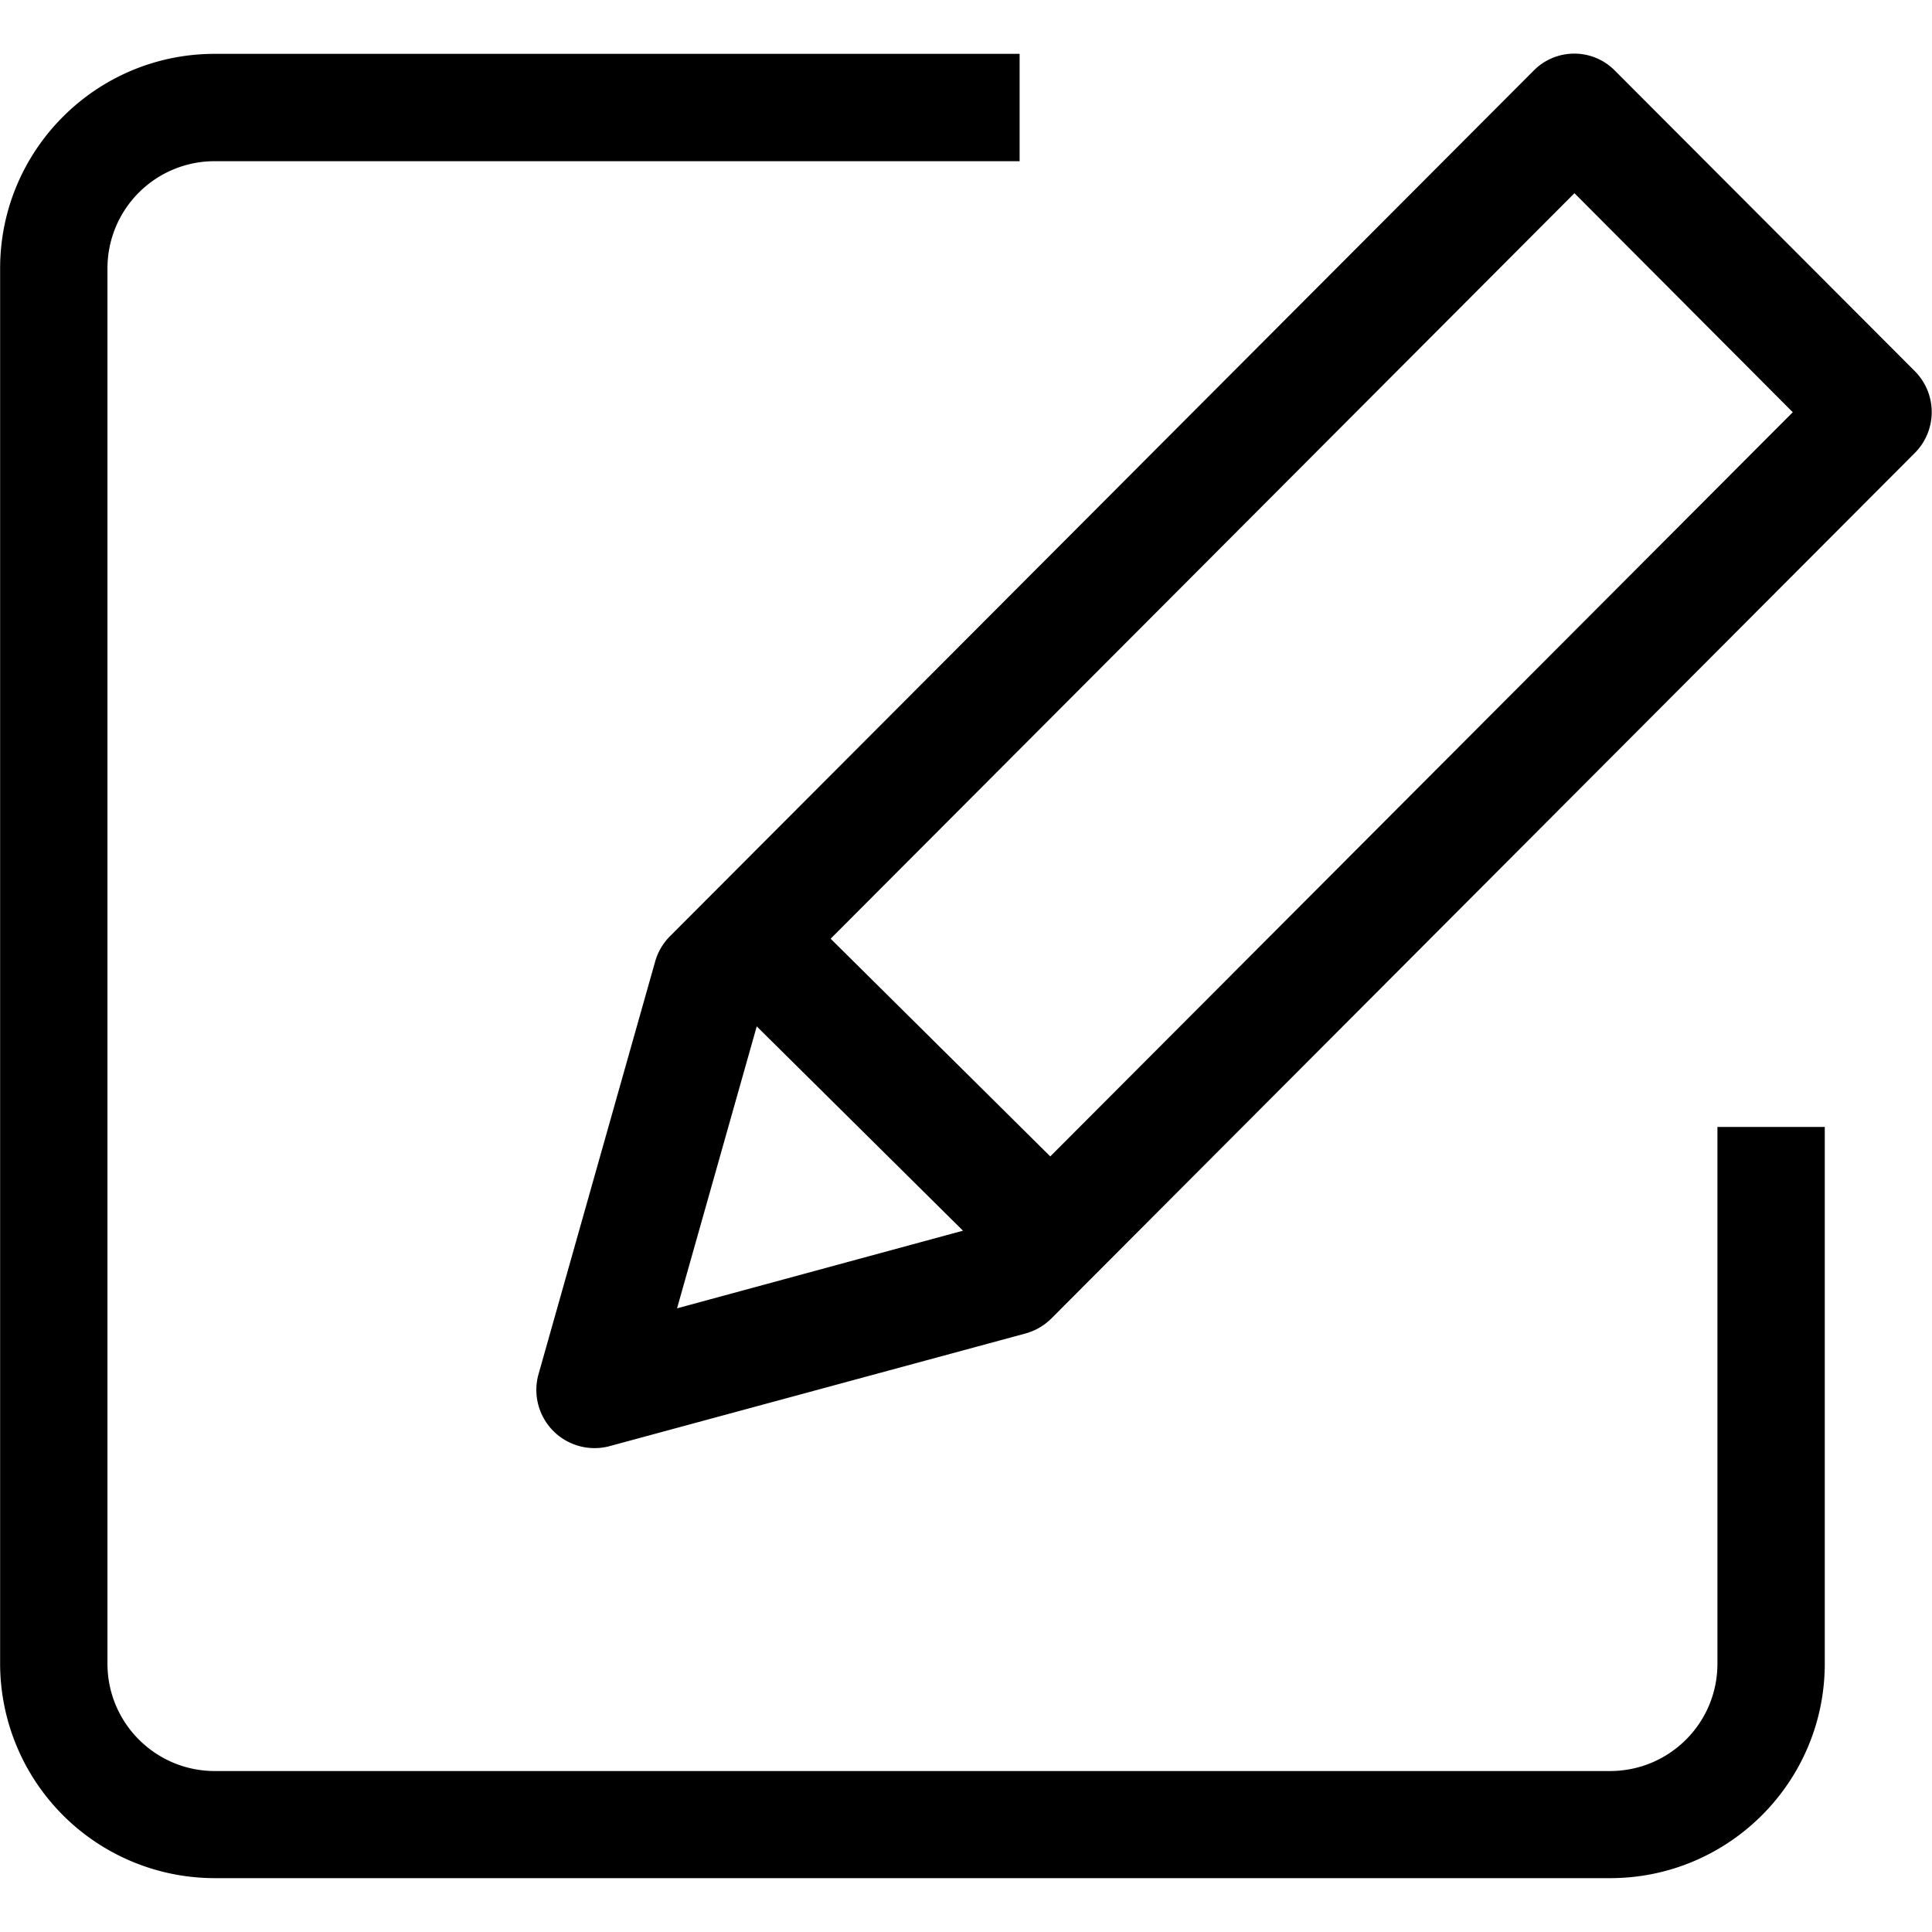 <?xml version="1.0" standalone="no"?><!DOCTYPE svg PUBLIC "-//W3C//DTD SVG 1.1//EN" "http://www.w3.org/Graphics/SVG/1.1/DTD/svg11.dtd"><svg class="icon" width="200px" height="200.00px" viewBox="0 0 1024 1024" version="1.1" xmlns="http://www.w3.org/2000/svg"><path d="M1014.976 240l-457.728 458.816a30.976 30.976 0 0 1-13.632 7.936l-220.928 59.84a30.848 30.848 0 0 1-37.376-37.824l61.952-219.2a30.592 30.592 0 0 1 7.808-13.312L812.8 37.504a30.208 30.208 0 0 1 43.2 0l158.912 159.232a30.72 30.72 0 0 1 0.064 43.264z m-504.576 412.288L401.088 544l-42.24 149.44 151.552-41.152zM834.496 102.4l-394.24 395.136 116.416 115.392 393.536-394.432L834.496 102.4zM56.96 142.272v739.52c0 31.424 25.472 56.896 56.896 56.896h739.456c31.488 0 56.96-25.408 56.96-56.896V597.312h56.896v284.416c0 62.784-50.944 113.728-113.792 113.728H113.792a113.792 113.792 0 0 1-113.728-113.728V142.272c0-62.784 50.944-113.728 113.728-113.728h426.624v56.896H113.792a56.768 56.768 0 0 0-56.832 56.832z" /></svg>